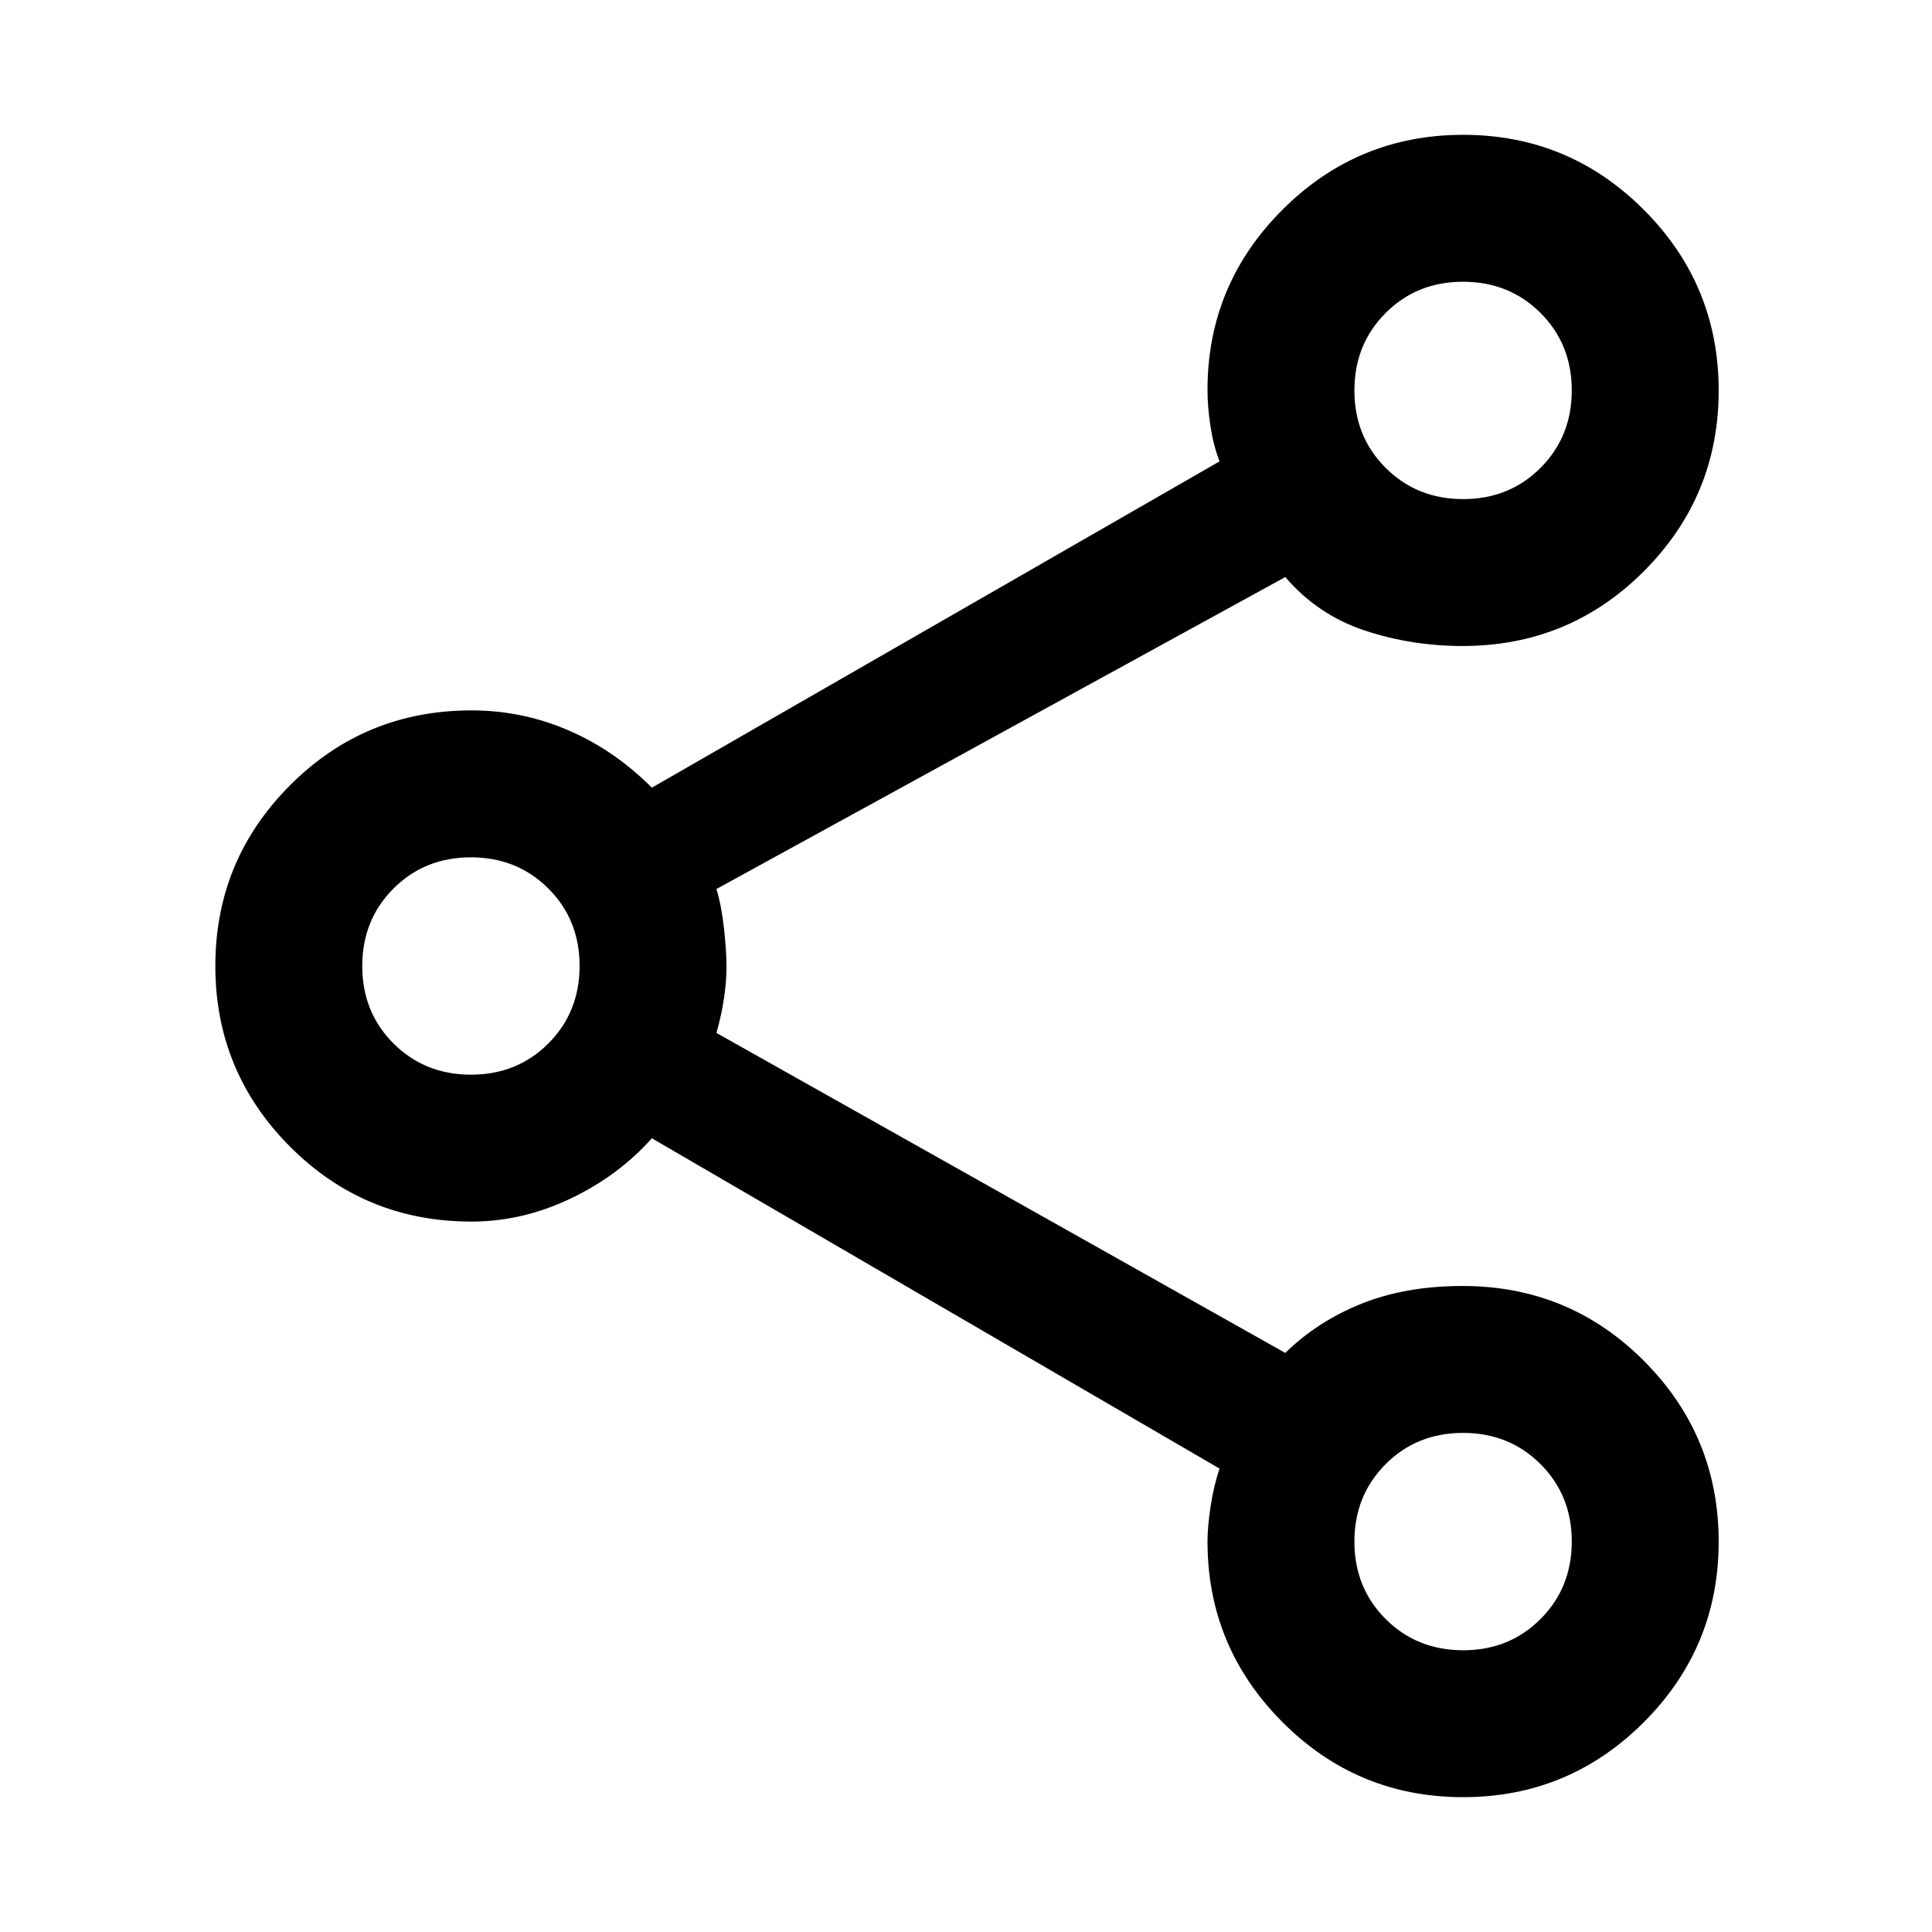 <svg xmlns="http://www.w3.org/2000/svg" height="48" viewBox="0 -960 960 960" width="48"><path d="M726.967-67q-52.554 0-89.761-37.326-37.207-37.327-37.207-89.787 0-6.861 1.5-17.082t4.5-19.066l-282.086-164.13q-16.695 18.696-40.587 30.044-23.891 11.348-49.073 11.348-53.022 0-90.138-37.24-37.116-37.24-37.116-89.794 0-52.554 37.116-89.761 37.116-37.207 90.138-37.207 25.182 0 48.073 9.848 22.892 9.848 41.587 28.544l282.086-162.13q-3-7.637-4.5-17.337t-1.5-18.142q0-52.322 37.24-89.552 37.24-37.231 89.794-37.231 52.554 0 89.761 37.24 37.207 37.24 37.207 89.794 0 52.554-37.116 89.761-37.116 37.207-90.138 37.207-25.536 0-48.793-7.765-23.258-7.765-39.302-26.496L356.001-518.261q2.565 8.565 3.782 19.926 1.218 11.361 1.218 18.576 0 7.216-1.218 15.553-1.217 8.336-3.782 17.467L638.652-287.74q16.044-15.731 37.979-24.496 21.934-8.765 50.116-8.765 53.022 0 90.138 37.24 37.116 37.24 37.116 89.794 0 52.554-37.24 89.761-37.24 37.207-89.794 37.207Zm.068-645Q750-712 765.5-727.535q15.5-15.535 15.5-38.5T765.465-804.5q-15.535-15.5-38.5-15.5T688.5-804.465q-15.5 15.535-15.5 38.5t15.535 38.465q15.535 15.5 38.5 15.5Zm-493 286Q257-426 272.5-441.535q15.5-15.535 15.5-38.5T272.465-518.5q-15.535-15.5-38.5-15.5T195.5-518.465q-15.5 15.535-15.5 38.5t15.535 38.465q15.535 15.5 38.5 15.5Zm493 286Q750-140 765.5-155.535q15.5-15.535 15.5-38.5T765.465-232.5q-15.535-15.5-38.5-15.5T688.5-232.465q-15.5 15.535-15.5 38.5t15.535 38.465q15.535 15.5 38.5 15.5ZM727-766ZM234-480Zm493 286Z"/></svg>